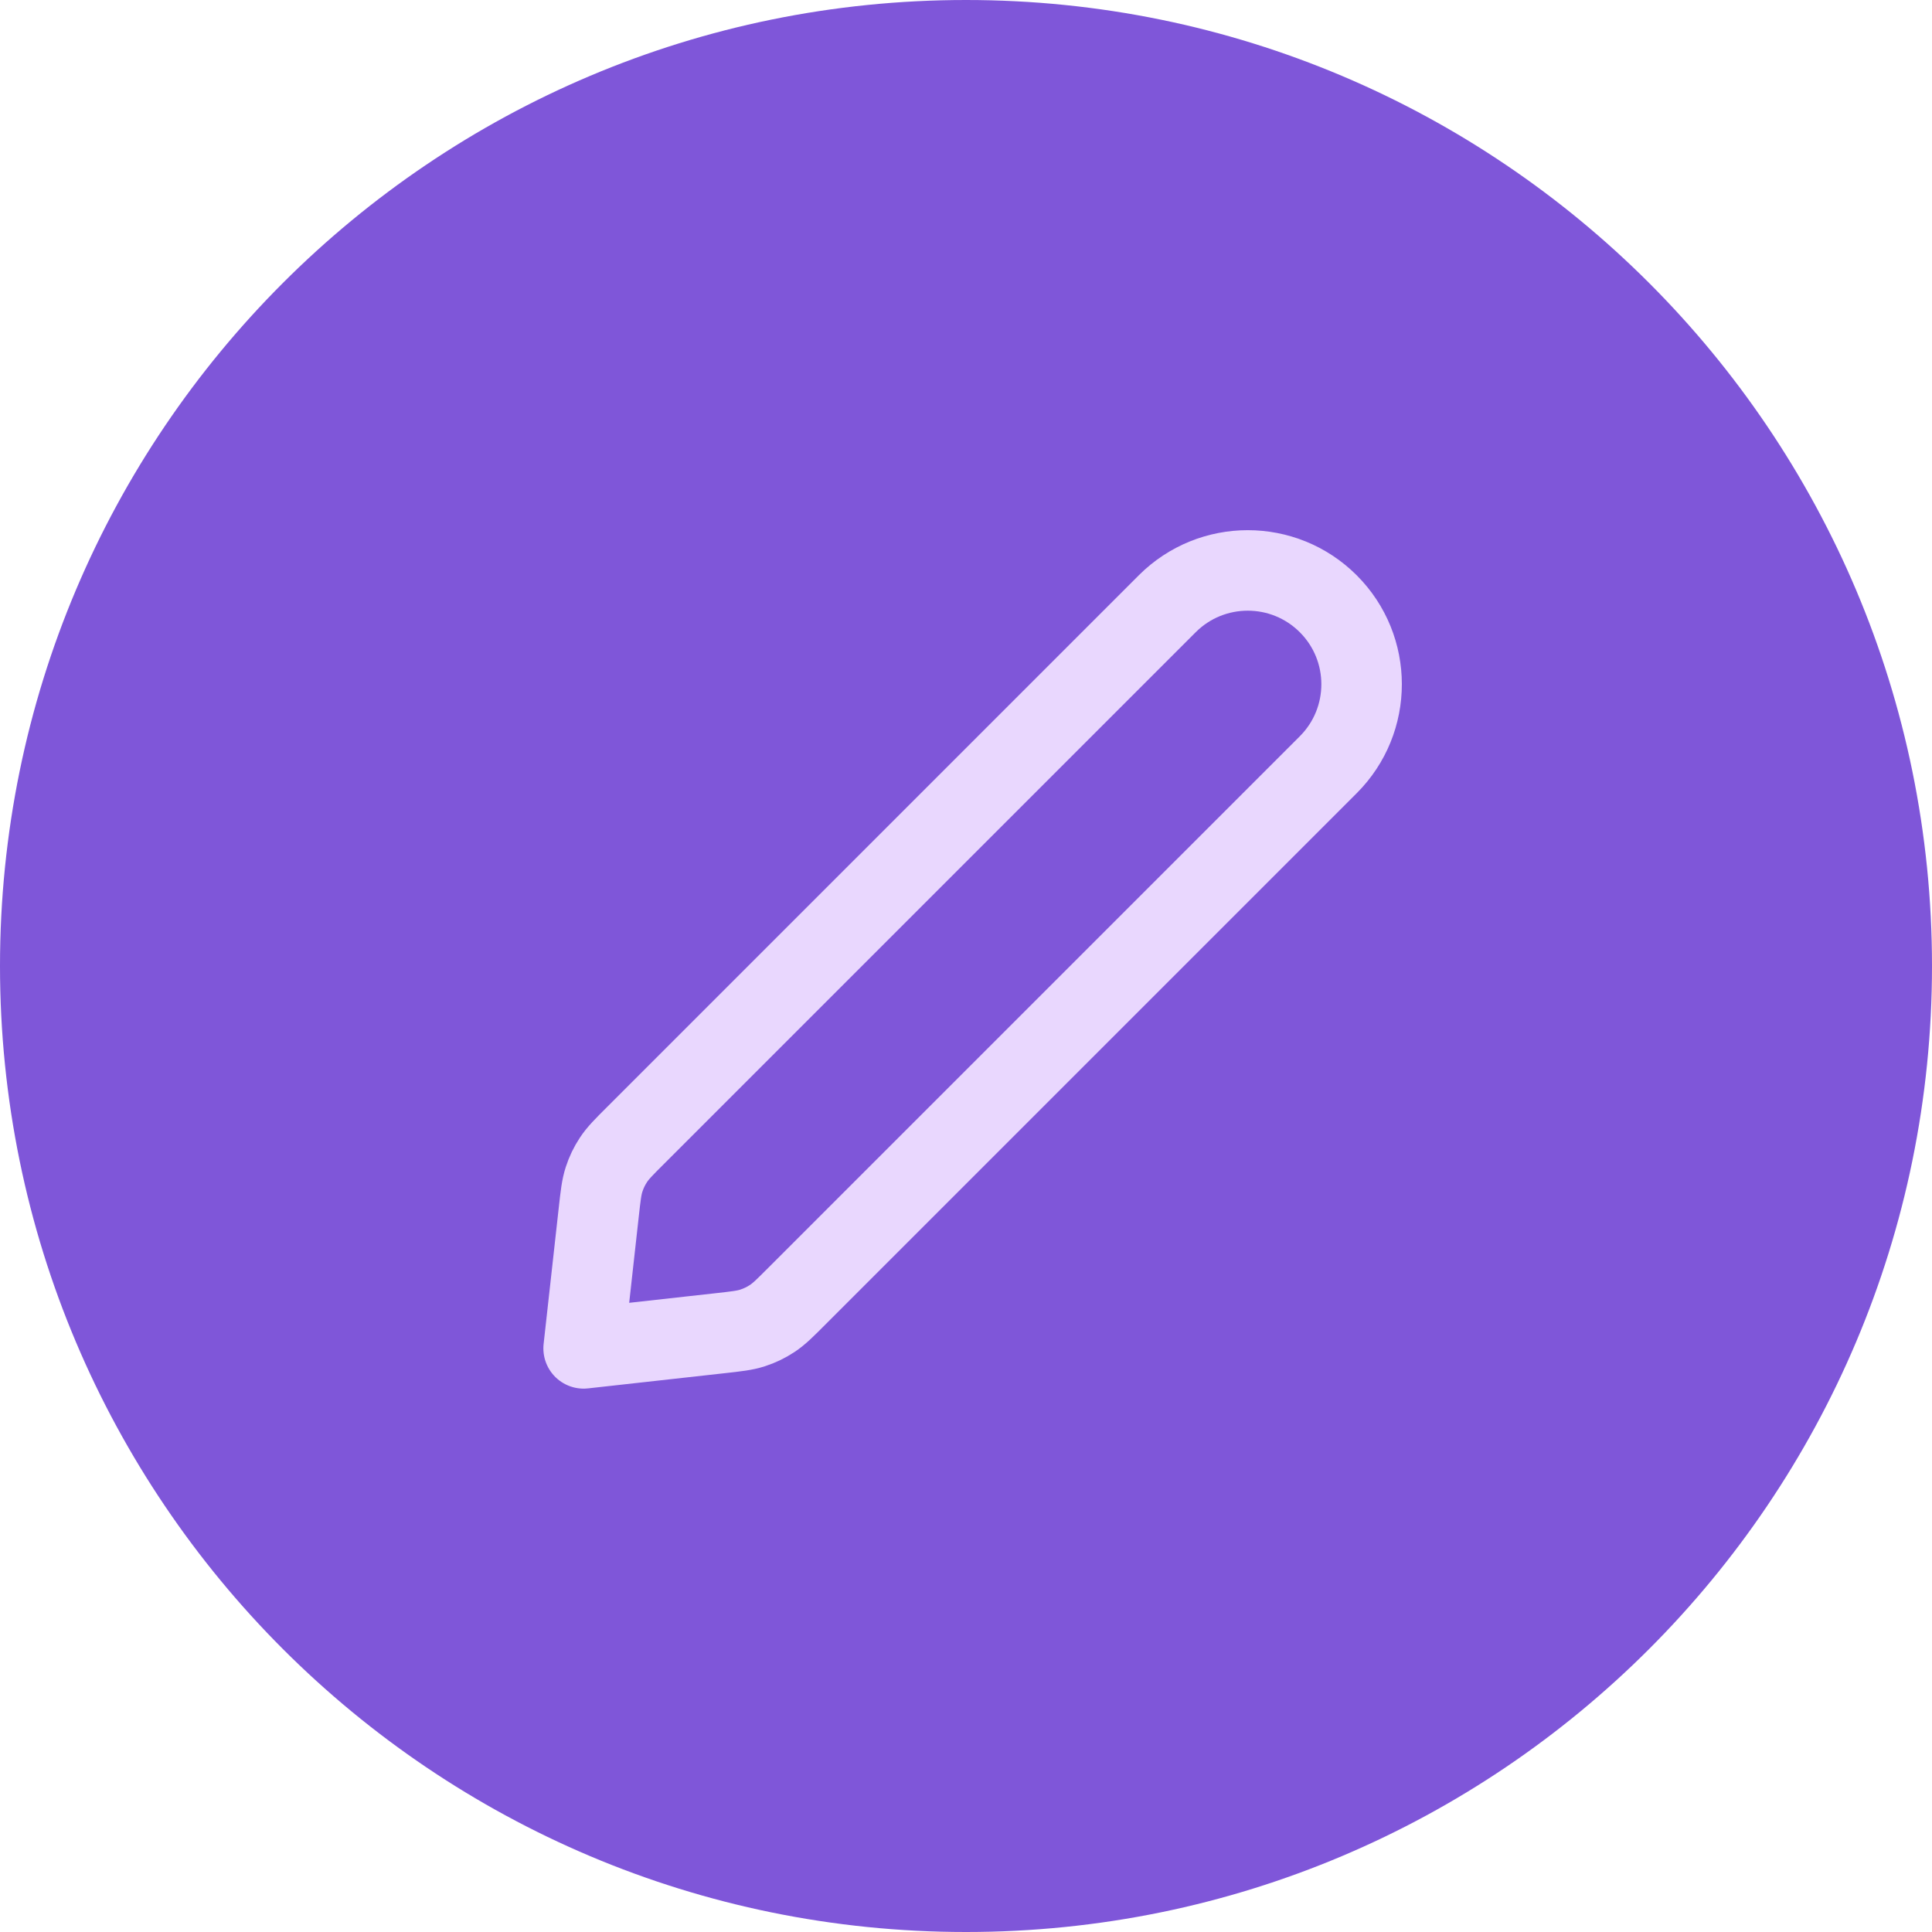 <svg width="48" height="48" viewBox="0 0 48 48" fill="none" xmlns="http://www.w3.org/2000/svg">
<path d="M0 24C0 10.745 10.745 0 24 0C37.255 0 48 10.745 48 24C48 37.255 37.255 48 24 48C10.745 48 0 37.255 0 24Z" fill="#7F56D9"/>
<path d="M14.876 30.116C14.922 29.702 14.945 29.495 15.008 29.302C15.063 29.131 15.141 28.968 15.241 28.817C15.352 28.648 15.499 28.5 15.794 28.206L29 15C30.105 13.896 31.895 13.896 33 15C34.105 16.105 34.105 17.895 33 19L19.794 32.206C19.5 32.501 19.352 32.648 19.183 32.759C19.032 32.859 18.869 32.937 18.698 32.992C18.505 33.055 18.298 33.078 17.884 33.124L14.5 33.5L14.876 30.116Z" stroke="#E9D7FE" stroke-width="2" stroke-linecap="round" stroke-linejoin="round"/>
</svg>
